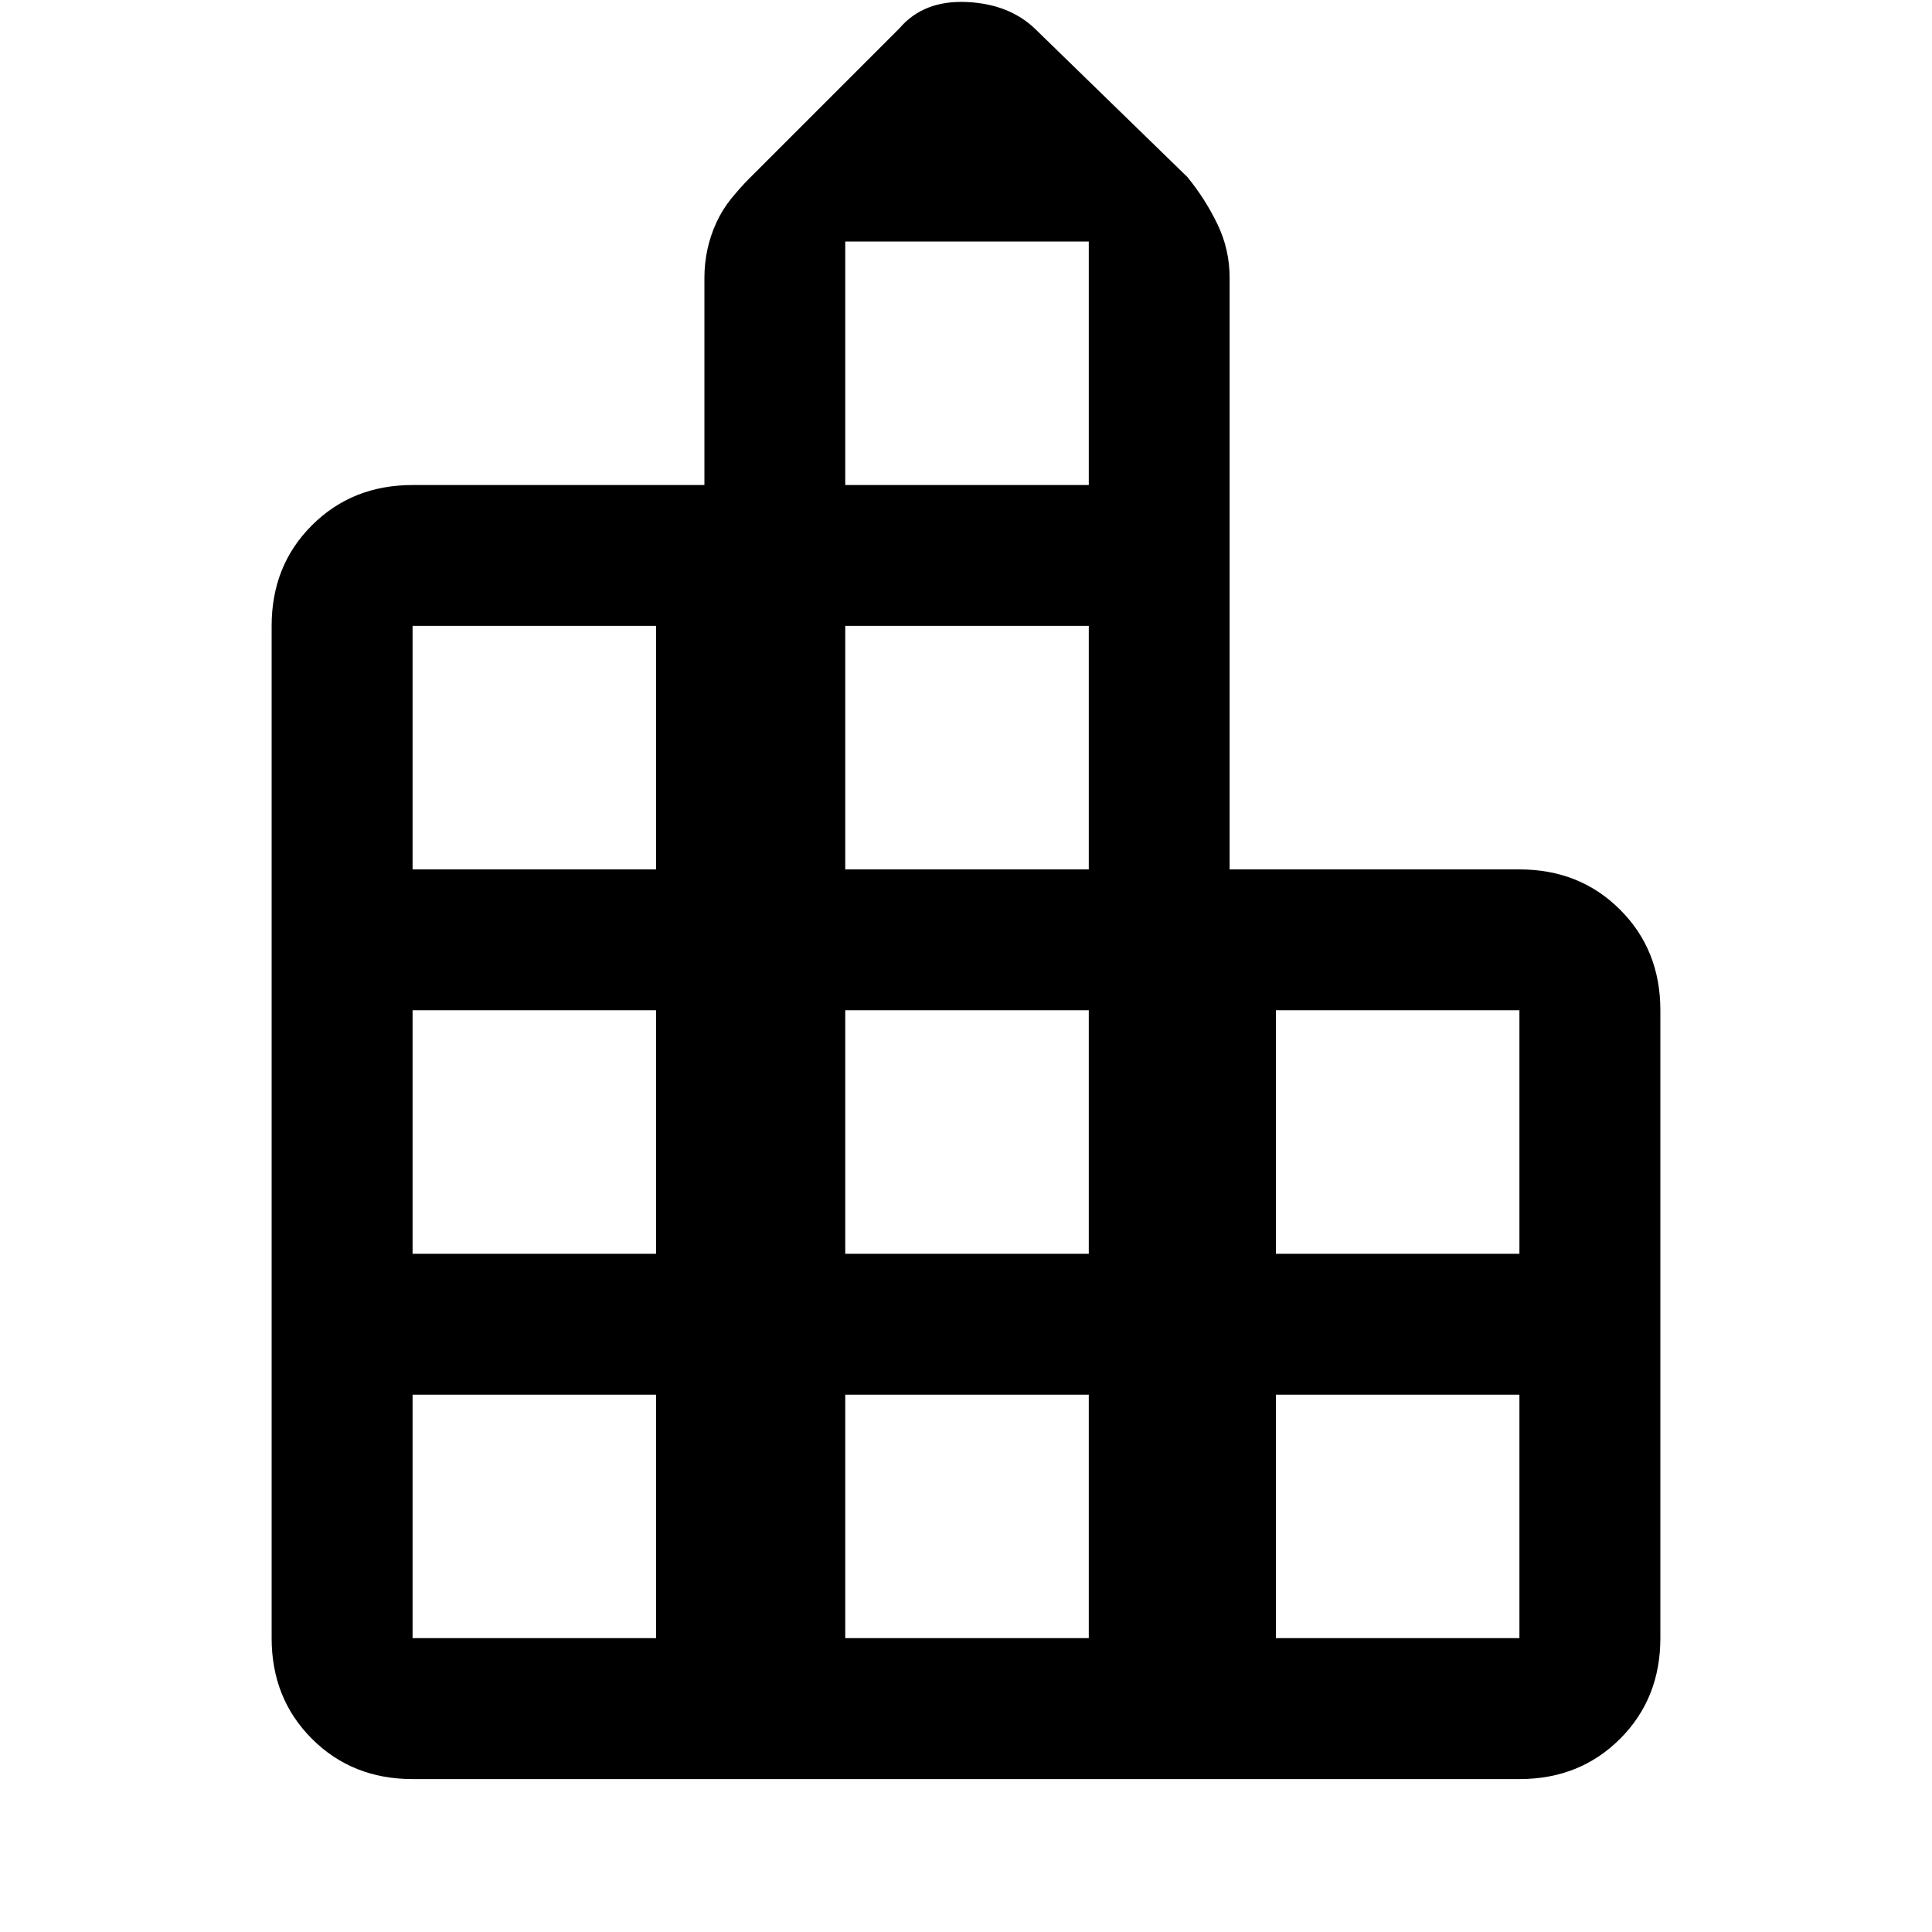 <svg xmlns="http://www.w3.org/2000/svg" height="20" width="20"><path d="M4.271 18.417Q3.646 18.417 3.229 18Q2.812 17.583 2.812 16.958V6.479Q2.812 5.854 3.229 5.438Q3.646 5.021 4.271 5.021H7.292V2.875Q7.292 2.729 7.323 2.583Q7.354 2.438 7.417 2.302Q7.479 2.167 7.573 2.052Q7.667 1.938 7.75 1.854L9.312 0.292Q9.562 0 10.01 0.021Q10.458 0.042 10.729 0.312L12.292 1.833Q12.479 2.062 12.604 2.323Q12.729 2.583 12.729 2.875V9H15.729Q16.354 9 16.771 9.417Q17.188 9.833 17.188 10.458V16.958Q17.188 17.583 16.771 18Q16.354 18.417 15.729 18.417ZM4.271 16.958H6.792V14.438H4.271ZM4.271 12.979H6.792V10.458H4.271ZM4.271 9H6.792V6.479H4.271ZM8.75 16.958H11.271V14.438H8.75ZM8.75 12.979H11.271V10.458H8.75ZM8.75 9H11.271V6.479H8.75ZM8.75 5.021H11.271V2.5H8.75ZM13.208 16.958H15.729V14.438H13.208ZM13.208 12.979H15.729V10.458H13.208Z"/></svg>